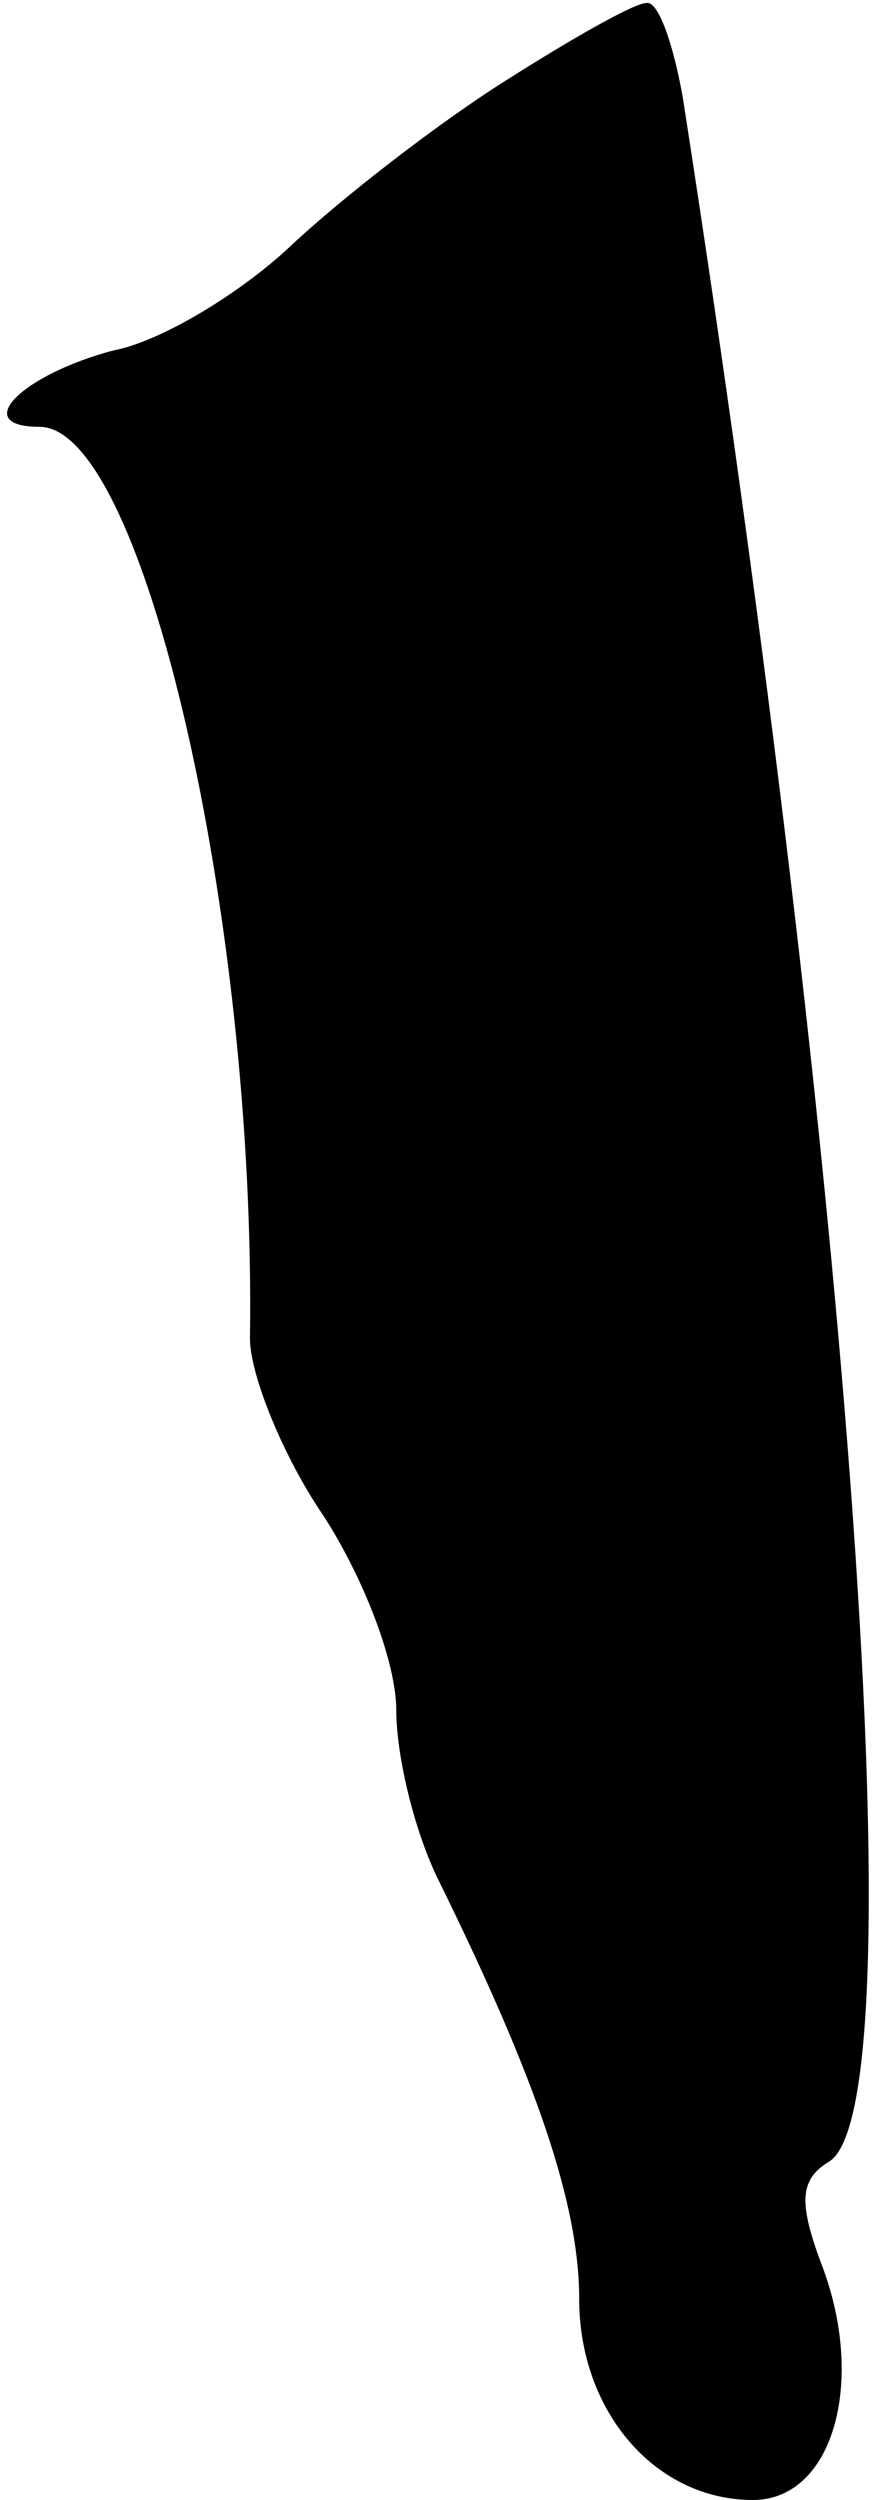 <?xml version="1.0" standalone="no"?>
<!DOCTYPE svg PUBLIC "-//W3C//DTD SVG 20010904//EN"
 "http://www.w3.org/TR/2001/REC-SVG-20010904/DTD/svg10.dtd">
<svg version="1.0" xmlns="http://www.w3.org/2000/svg"
 width="29pt" height="82pt" viewBox="0 0 29 82"
 preserveAspectRatio="xMidYMid meet">
<g transform="translate(0,82) scale(0.1,-0.1)"
fill="#000000" stroke="none">
<path fill="#000000" stroke="none" d="M165 793 c-22 -14 -53 -38 -70 -54 -16
-15 -42 -31 -58 -34 -30 -8 -47 -25 -24 -25 34 0 71 -161 69 -299 0 -12 11
-39 24 -58 13 -20 24 -48 24 -64 0 -15 6 -40 14 -56 32 -65 46 -106 46 -137 0
-37 25 -66 57 -66 26 0 37 38 23 76 -8 21 -8 29 2 35 29 18 8 317 -48 677 -3
17 -8 32 -12 31 -4 0 -25 -12 -47 -26z"/>
</g>
</svg>
